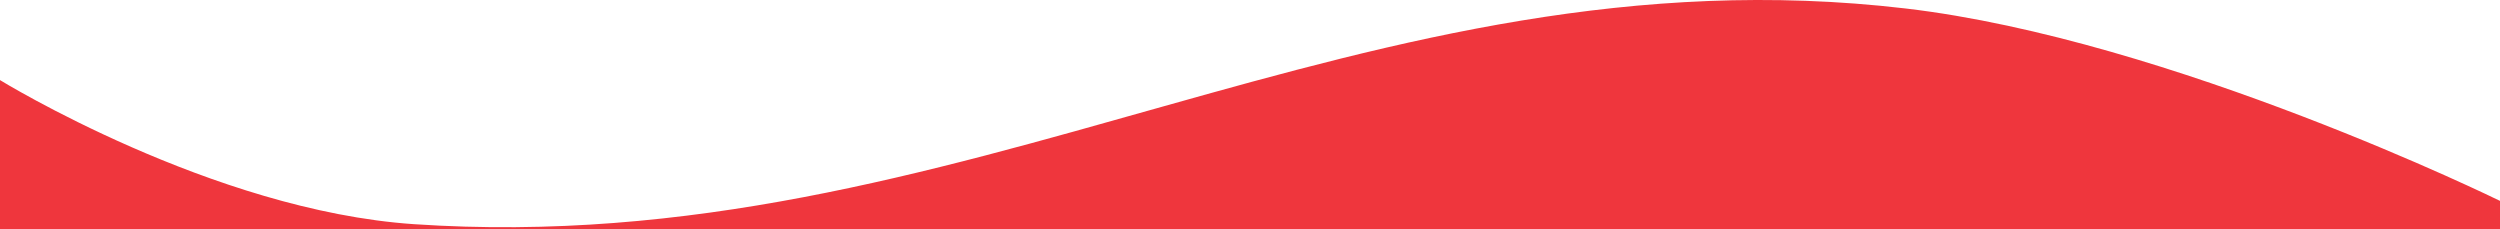 <svg id="Warstwa_1" data-name="Warstwa 1" xmlns="http://www.w3.org/2000/svg" viewBox="0 0 1440 132"><path d="M1440,115.71S1250.93,22.86,1097.5,4.87c-312-36.59-541.5,145.63-859,124.26C122.22,121.3,0,46.13,0,46.13V132H1440Z" transform="translate(0 0)" fill="#ef363d"/></svg>